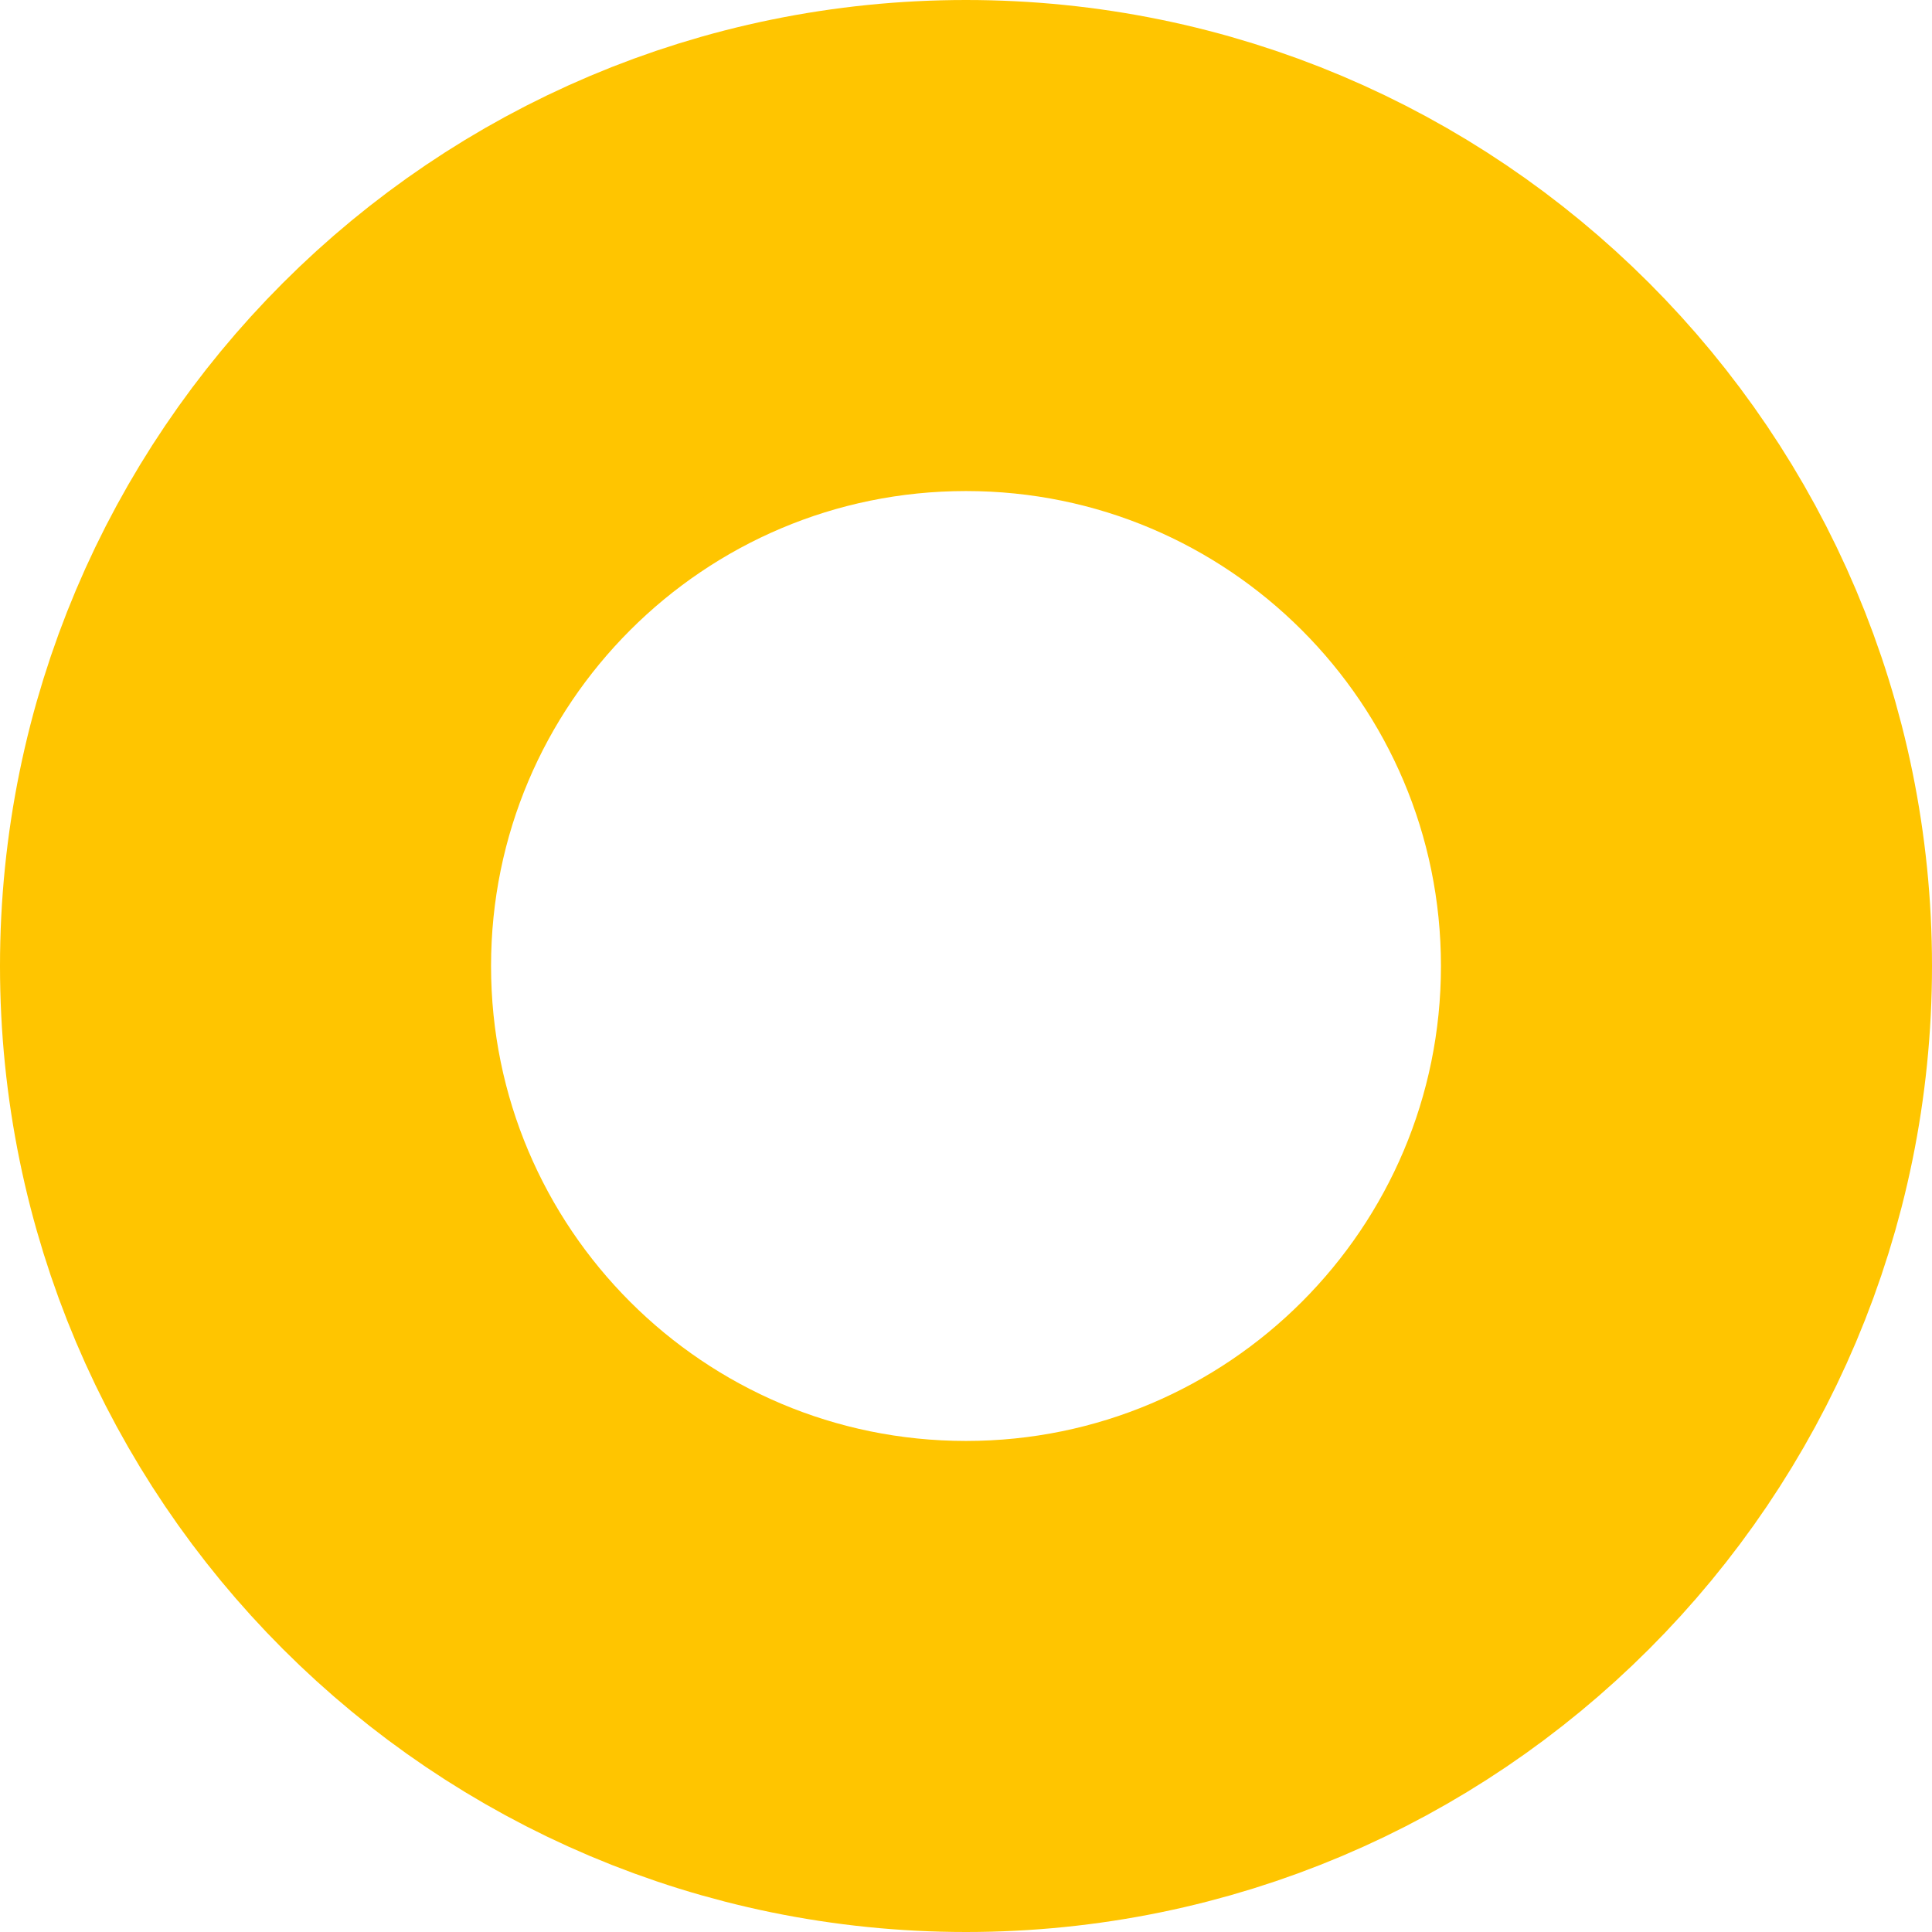 <svg version="1.1" xmlns="http://www.w3.org/2000/svg" xmlns:xlink="http://www.w3.org/1999/xlink" width="180" height="180" viewBox="0,0,180,180"><g transform="translate(-150,-90)"><g data-paper-data="{&quot;isPaintingLayer&quot;:true}" fill="none" fill-rule="nonzero" stroke="#ffc500" stroke-linecap="butt" stroke-linejoin="miter" stroke-miterlimit="10" stroke-dasharray="" stroke-dashoffset="0" style="mix-blend-mode: normal"><path d="M294.5,180c0,30.1 -24.4,54.5 -54.5,54.5c-30.1,0 -54.5,-24.4 -54.5,-54.5c0,-30.1 24.4,-54.5 54.5,-54.5c30.1,0 54.5,24.4 54.5,54.5z" stroke-width="20.5"></path><path d="M302,180c0,34.242 -27.758,62 -62,62c-34.242,0 -62,-27.758 -62,-62c0,-34.242 27.758,-62 62,-62c34.242,0 62,27.758 62,62z" stroke-width="20.5"></path><path d="M310,180c0,38.66 -31.34,70 -70,70c-38.66,0 -70,-31.34 -70,-70c0,-38.66 31.34,-70 70,-70c38.66,0 70,31.34 70,70z" stroke-width="40"></path></g></g></svg>